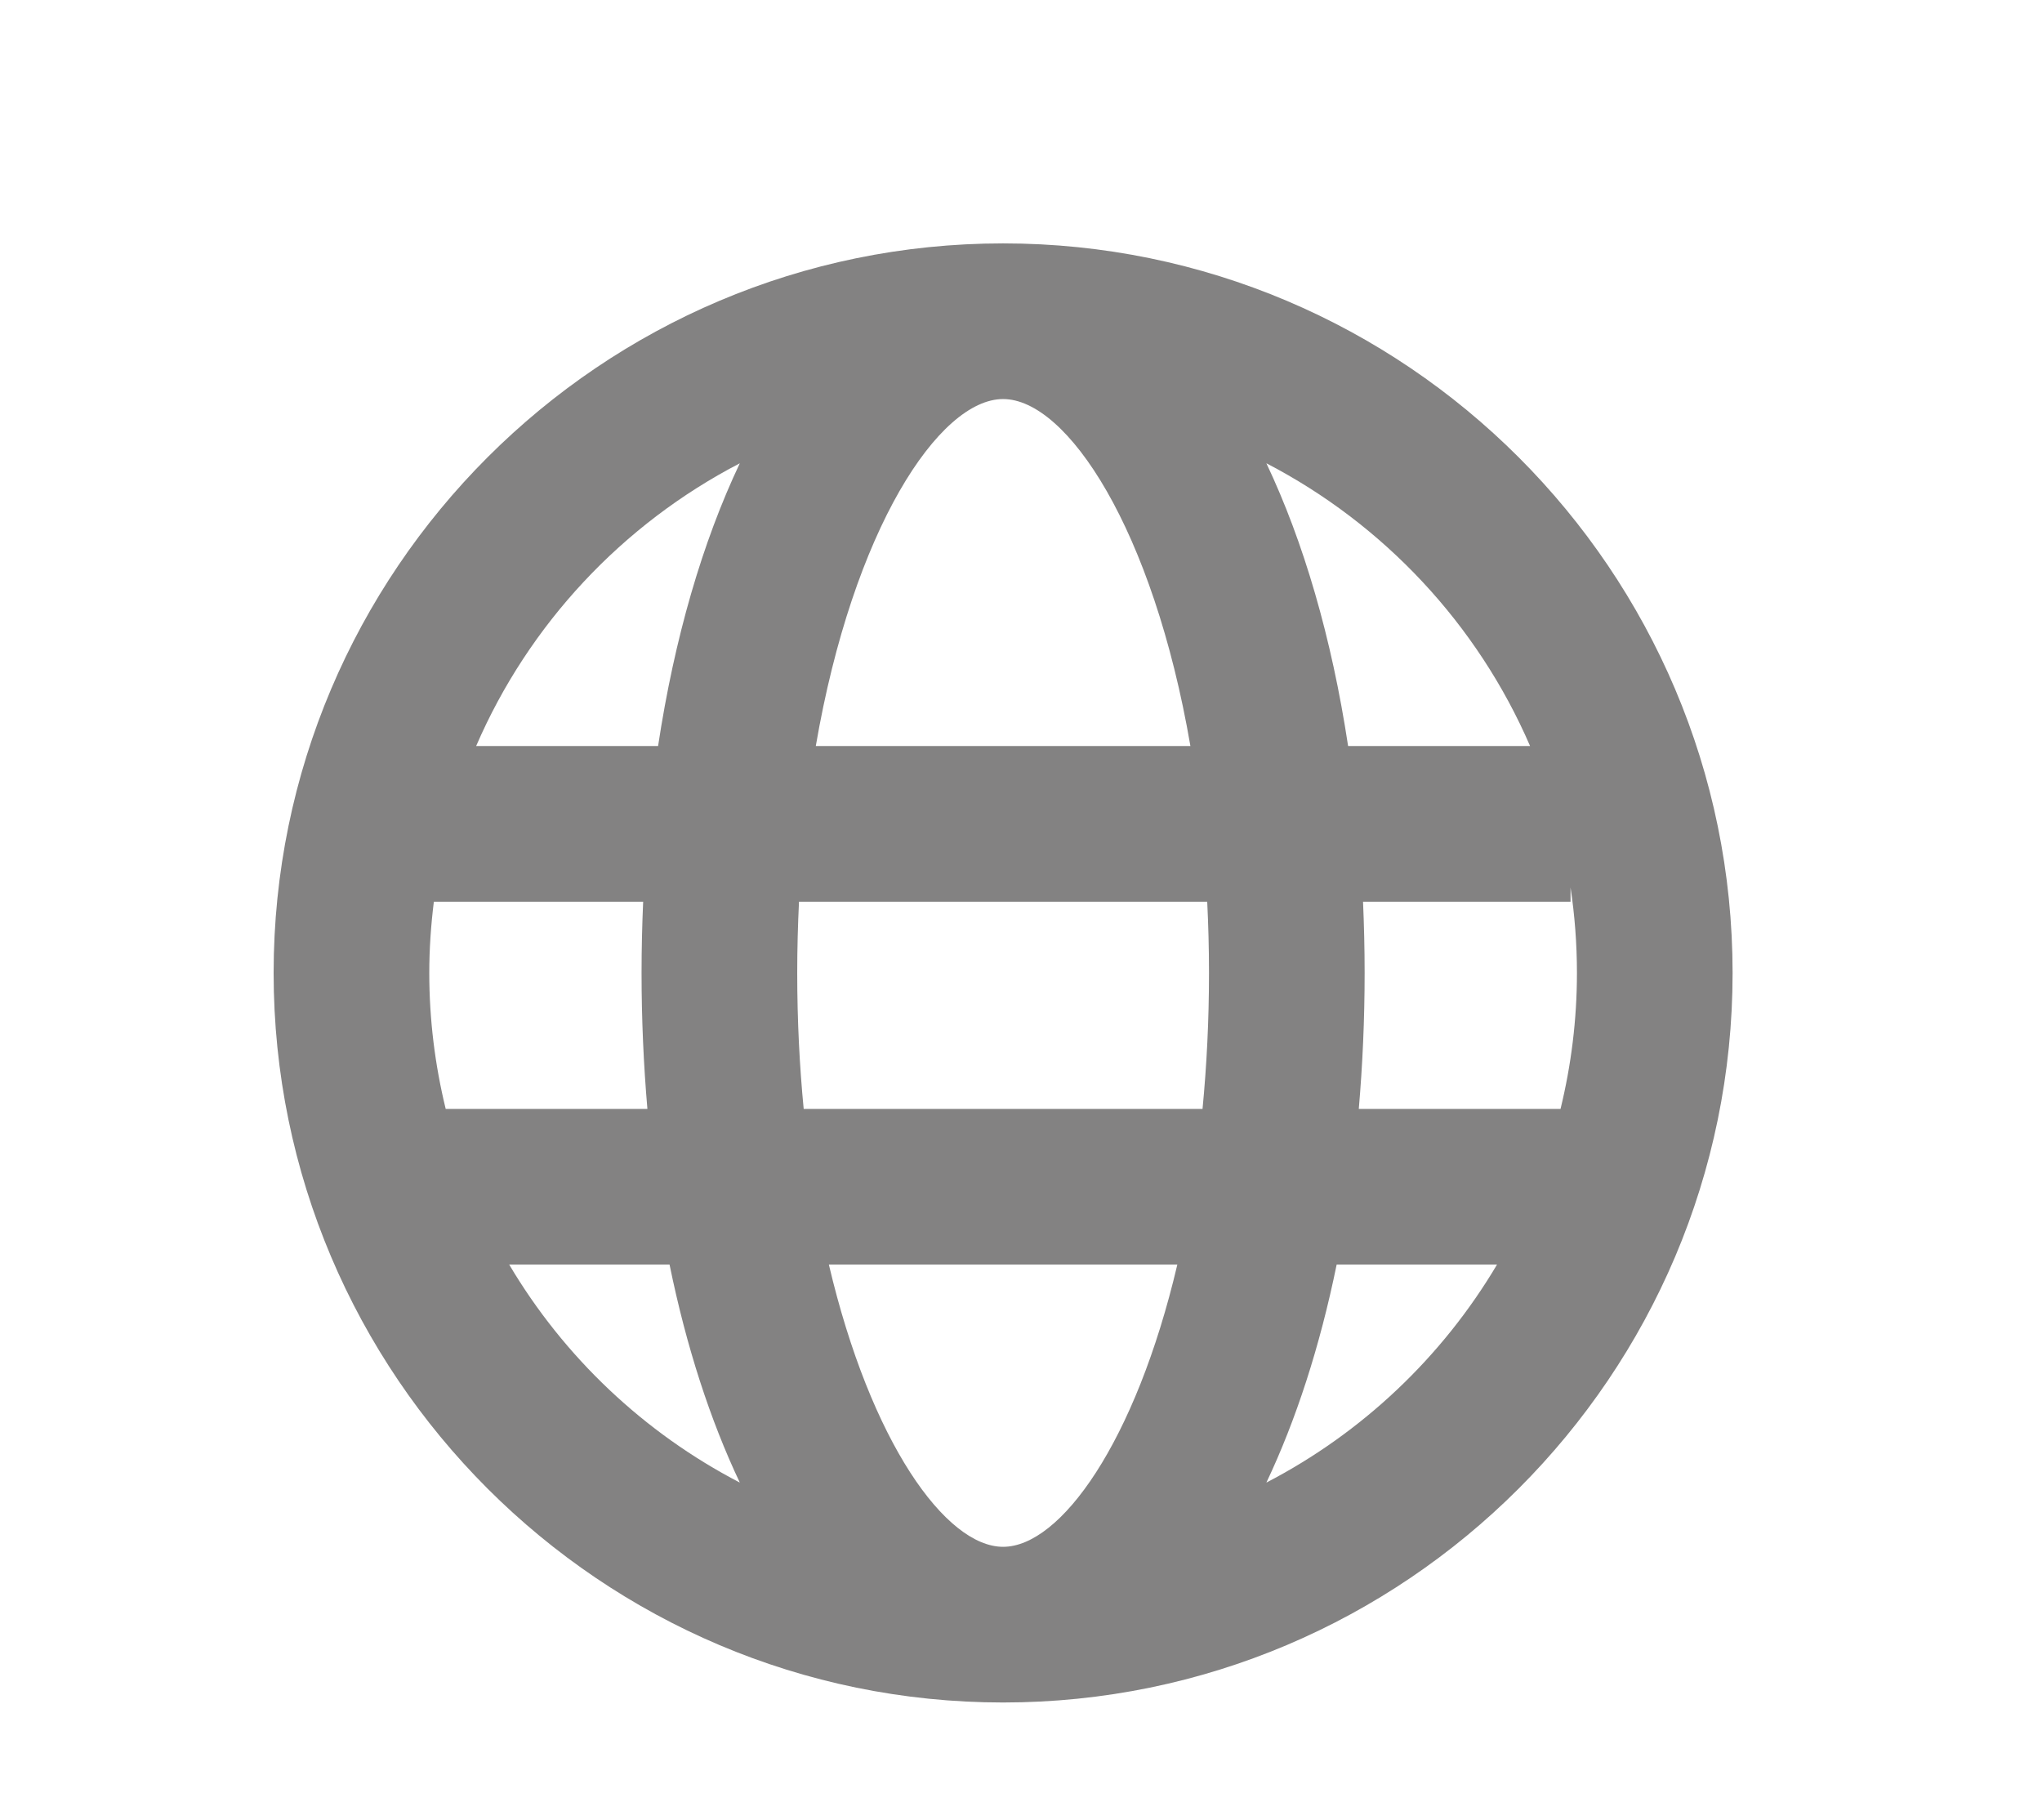 <?xml version="1.0" encoding="iso-8859-1"?>
<!-- Generator: Adobe Illustrator 17.0.1, SVG Export Plug-In . SVG Version: 6.00 Build 0)  -->
<!DOCTYPE svg PUBLIC "-//W3C//DTD SVG 1.1//EN" "http://www.w3.org/Graphics/SVG/1.1/DTD/svg11.dtd">
<svg version="1.1" id="Layer_1" xmlns="http://www.w3.org/2000/svg" xmlns:xlink="http://www.w3.org/1999/xlink" x="0px" y="0px"
	 width="138px" height="123px" viewBox="0 0 138 123" style="enable-background:new 0 0 138 123;" xml:space="preserve">
<path style="fill:#838282;" d="M67.791,16.447c-27.183,0-49.299,22.115-49.299,49.299s22.115,49.299,49.299,49.299
	s49.299-22.115,49.299-49.299S94.974,16.447,67.791,16.447z M67.791,104.525c-3.876,0-8.949-7.055-11.775-19.071h23.549
	C76.739,97.47,71.666,104.525,67.791,104.525z M54.314,74.935c-0.279-2.895-0.437-5.959-0.437-9.189c0-1.648,0.044-3.25,0.12-4.813
	h27.588c0.076,1.563,0.12,3.165,0.12,4.813c0,3.23-0.158,6.295-0.437,9.189H54.314z M29.011,65.746c0-1.631,0.113-3.235,0.309-4.813
	h14.145c-0.069,1.58-0.108,3.184-0.108,4.813c0,3.159,0.14,6.225,0.395,9.189H30.121C29.401,71.987,29.011,68.912,29.011,65.746z
	 M67.791,26.966c4.324,0,10.137,8.787,12.658,23.447H55.132C57.652,35.753,63.465,26.966,67.791,26.966z M92.115,60.932h14.023
	v-0.966c0.283,1.886,0.433,3.816,0.433,5.78c0,3.166-0.39,6.242-1.109,9.189H91.828c0.255-2.964,0.395-6.03,0.395-9.189
	C92.223,64.116,92.184,62.513,92.115,60.932z M103.404,50.413H91.106c-1.11-7.327-3.012-13.812-5.523-19.107
	C93.508,35.418,99.844,42.178,103.404,50.413z M49.997,31.307c-2.511,5.295-4.413,11.78-5.523,19.106H32.178
	C35.737,42.178,42.072,35.418,49.997,31.307z M34.412,85.454h10.837c1.134,5.55,2.75,10.515,4.748,14.73
	C43.527,96.827,38.117,91.705,34.412,85.454z M85.583,100.185c1.999-4.215,3.614-9.181,4.749-14.731h10.838
	C97.464,91.706,92.054,96.828,85.583,100.185z"/>
</svg>
